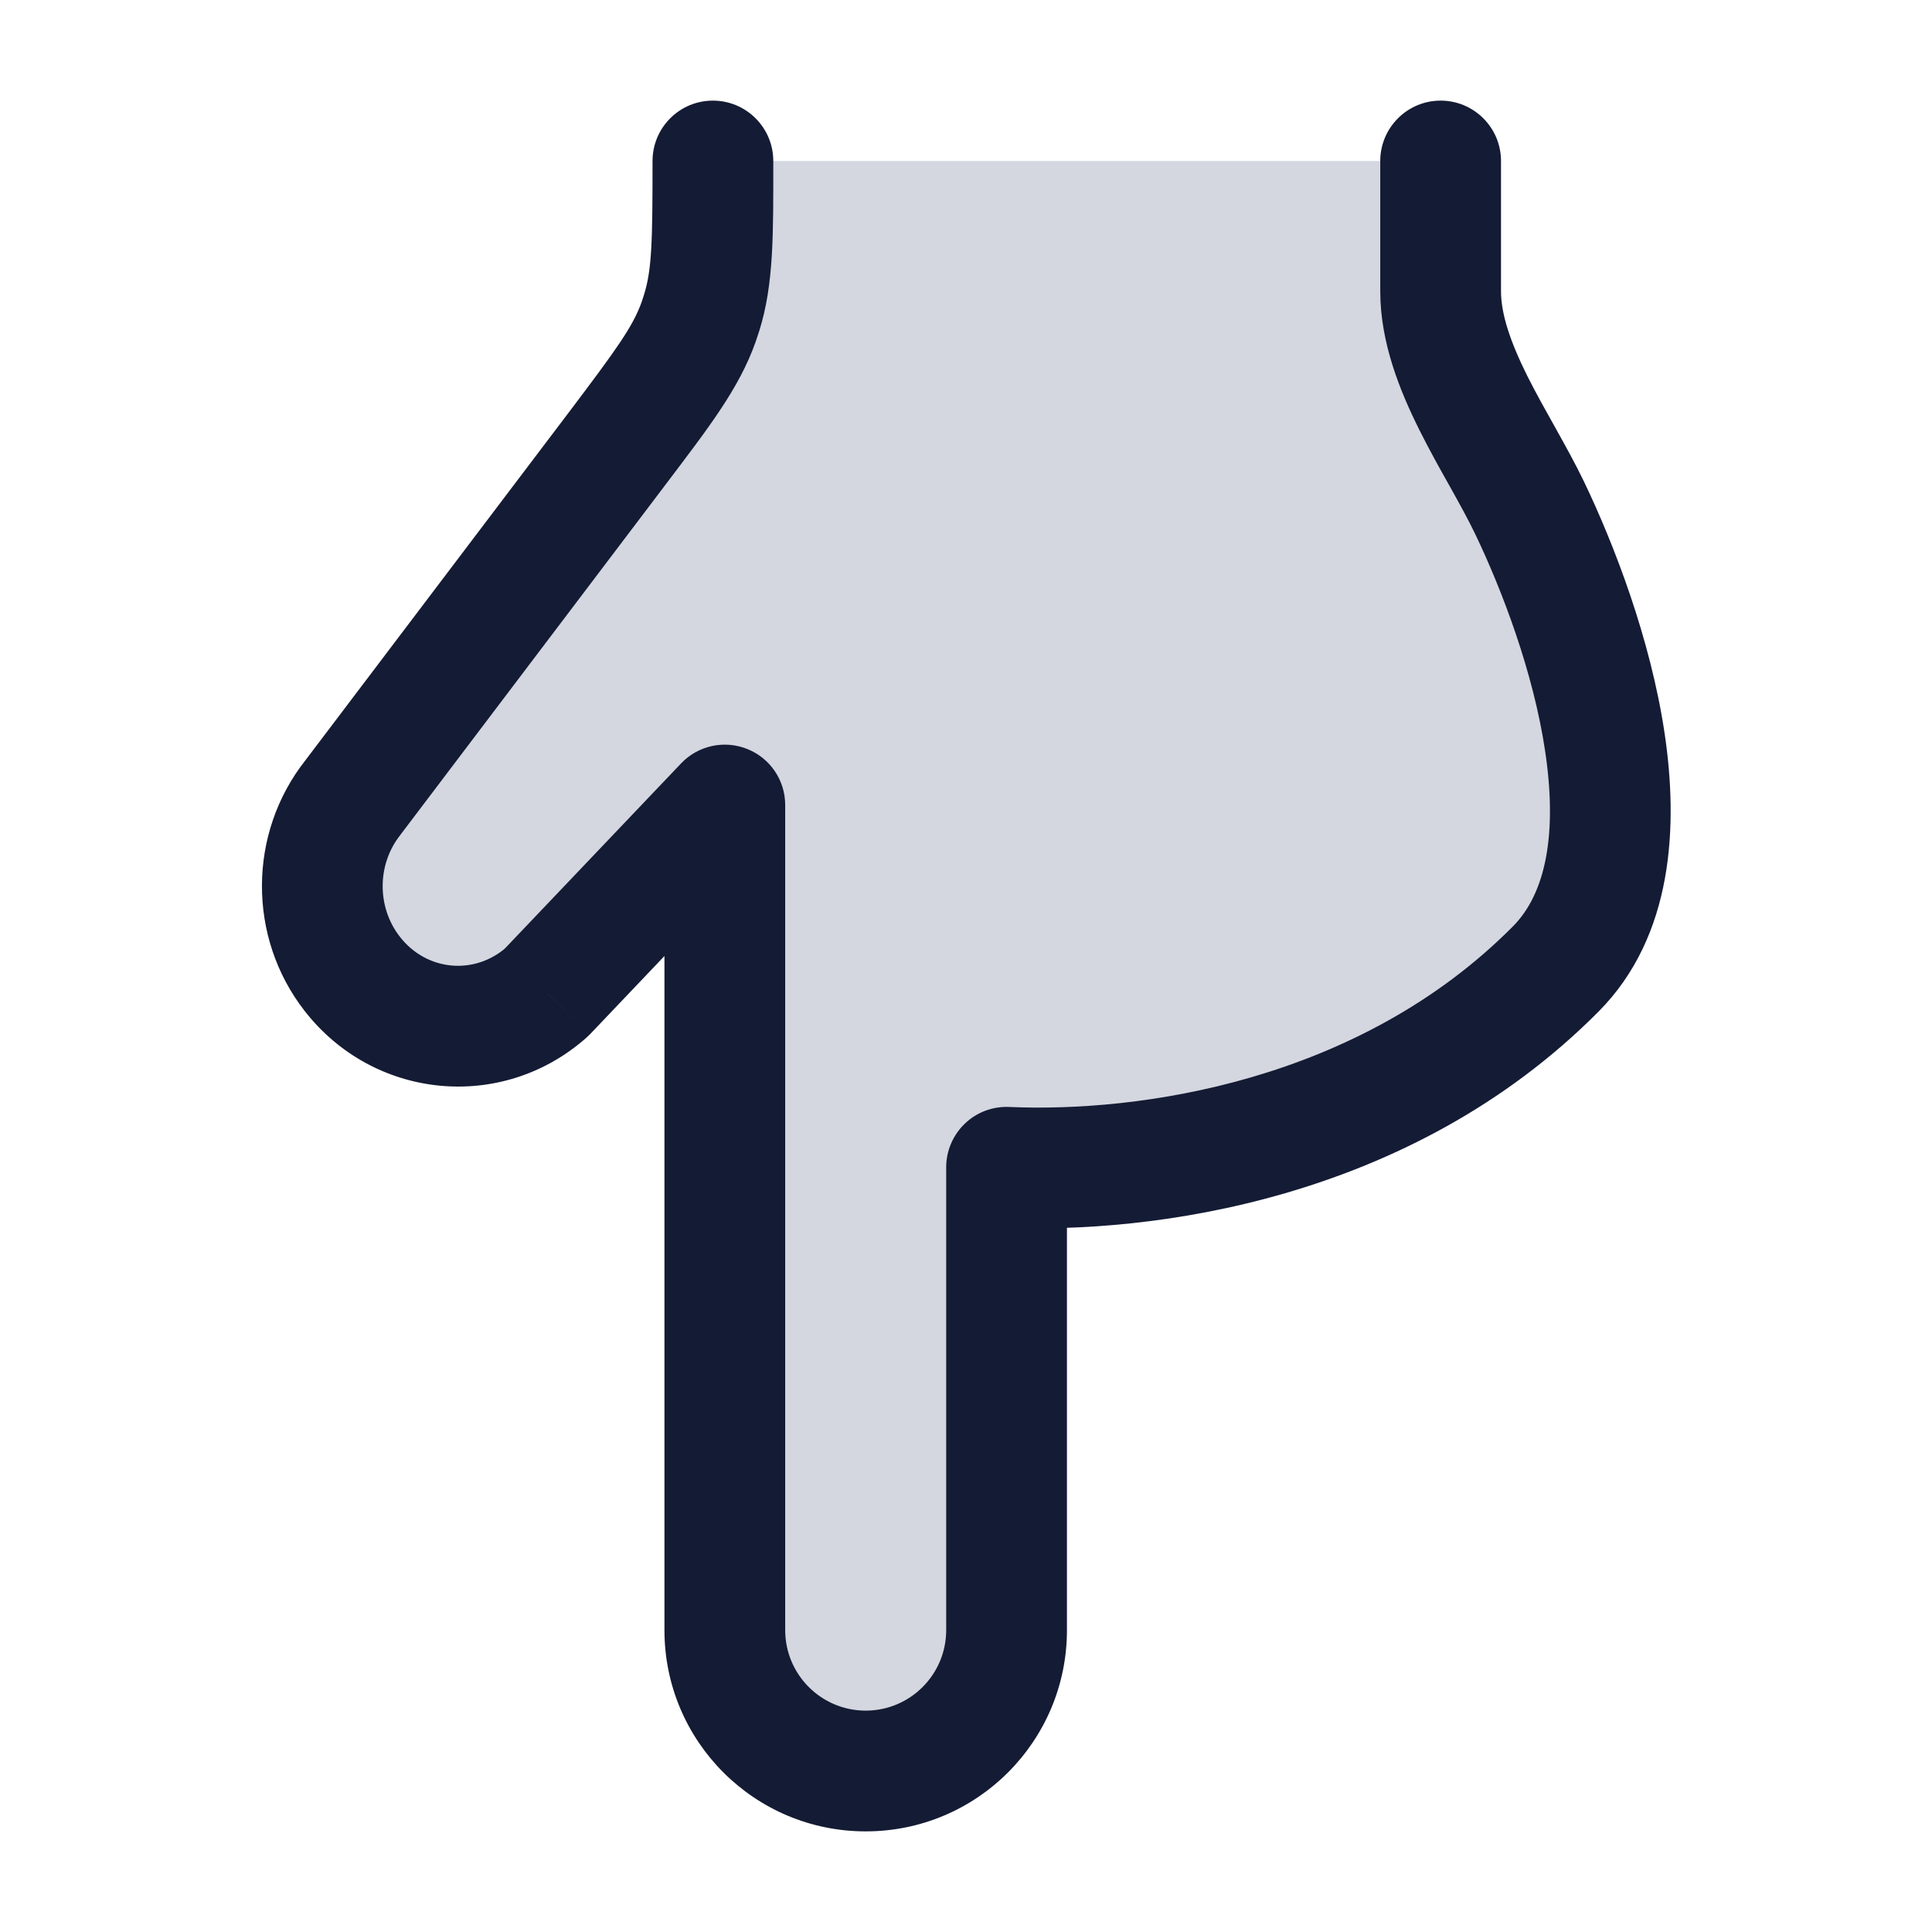 <svg width="24" height="24" viewBox="0 0 24 24" fill="none" xmlns="http://www.w3.org/2000/svg">
<path d="M18.998 6.311C19.706 7.787 20.673 10.677 19.321 12.038C17.189 14.183 14.208 14.576 12.5 14.5L12.5 20.25C12.5 21.216 11.716 22 10.75 22C9.784 22 9 21.216 9 20.25L9 10L6.783 12.329C6.059 12.969 4.965 12.863 4.369 12.095C3.874 11.456 3.877 10.547 4.378 9.911L7.659 5.576C8.23 4.821 8.516 4.444 8.673 4.003C8.687 3.964 8.7 3.924 8.713 3.884C8.852 3.437 8.852 2.958 8.852 2L17.892 2L17.892 3.618C17.892 4.544 18.616 5.512 18.998 6.311Z" fill="#D4D7E0"/>
<path d="M19.325 12.038L18.793 11.509L19.325 12.038ZM19.002 6.311L19.679 5.987L19.679 5.987L19.002 6.311ZM17.896 3.618H17.146H17.896ZM9.004 10H9.754C9.754 9.693 9.567 9.417 9.282 9.304C8.998 9.19 8.672 9.261 8.461 9.483L9.004 10ZM6.787 12.329L7.284 12.891C7.3 12.876 7.316 12.861 7.331 12.846L6.787 12.329ZM4.381 9.911L4.971 10.375C4.974 10.372 4.977 10.368 4.979 10.364L4.381 9.911ZM7.663 5.576L7.065 5.124H7.065L7.663 5.576ZM4.373 12.095L3.781 12.554L3.781 12.554L4.373 12.095ZM18.646 2C18.646 1.586 18.31 1.25 17.896 1.25C17.482 1.25 17.146 1.586 17.146 2H18.646ZM9.606 2C9.606 1.586 9.27 1.25 8.856 1.25C8.441 1.25 8.106 1.586 8.106 2L9.606 2ZM8.717 3.884L9.433 4.107L9.433 4.107L8.717 3.884ZM8.677 4.003L9.384 4.254L9.384 4.254L8.677 4.003ZM9.004 20.25H9.754H9.004ZM12.504 20.25H11.754H12.504ZM12.504 14.5L12.537 13.751C12.333 13.742 12.133 13.816 11.986 13.958C11.838 14.1 11.754 14.295 11.754 14.5H12.504ZM19.857 12.567C20.793 11.625 20.848 10.247 20.678 9.107C20.502 7.93 20.051 6.764 19.679 5.987L18.326 6.635C18.661 7.334 19.048 8.351 19.194 9.329C19.346 10.343 19.209 11.091 18.793 11.509L19.857 12.567ZM19.679 5.987C19.571 5.762 19.442 5.531 19.323 5.317C19.199 5.096 19.082 4.887 18.976 4.677C18.76 4.244 18.646 3.9 18.646 3.618H17.146C17.146 4.262 17.394 4.865 17.635 5.347C17.759 5.595 17.894 5.836 18.014 6.049C18.137 6.27 18.242 6.46 18.326 6.635L19.679 5.987ZM8.461 9.483L6.244 11.812L7.331 12.846L9.547 10.517L8.461 9.483ZM4.979 10.364L8.261 6.029L7.065 5.124L3.783 9.459L4.979 10.364ZM4.966 11.635C4.681 11.268 4.683 10.74 4.971 10.375L3.792 9.447C3.079 10.353 3.074 11.643 3.781 12.554L4.966 11.635ZM6.291 11.767C5.894 12.117 5.299 12.065 4.966 11.635L3.781 12.554C4.639 13.661 6.232 13.821 7.284 12.891L6.291 11.767ZM18.646 3.618V2H17.146V3.618H18.646ZM8.106 2C8.106 3.004 8.098 3.348 8 3.662L9.433 4.107C9.614 3.526 9.606 2.913 9.606 2L8.106 2ZM8.261 6.029C8.805 5.31 9.179 4.829 9.384 4.254L7.971 3.751C7.861 4.058 7.663 4.332 7.065 5.124L8.261 6.029ZM8 3.662C7.991 3.692 7.981 3.721 7.971 3.751L9.384 4.254C9.401 4.206 9.417 4.157 9.433 4.107L8 3.662ZM9.754 20.25L9.754 10H8.254L8.254 20.25H9.754ZM13.254 20.25V14.5H11.754V20.25H13.254ZM12.471 15.249C14.284 15.33 17.515 14.924 19.857 12.567L18.793 11.509C16.872 13.443 14.141 13.822 12.537 13.751L12.471 15.249ZM8.254 20.25C8.254 21.631 9.373 22.75 10.754 22.75V21.25C10.202 21.25 9.754 20.802 9.754 20.25H8.254ZM10.754 22.75C12.135 22.75 13.254 21.631 13.254 20.25H11.754C11.754 20.802 11.306 21.25 10.754 21.25V22.75Z" fill="#141B34"/>
</svg>
